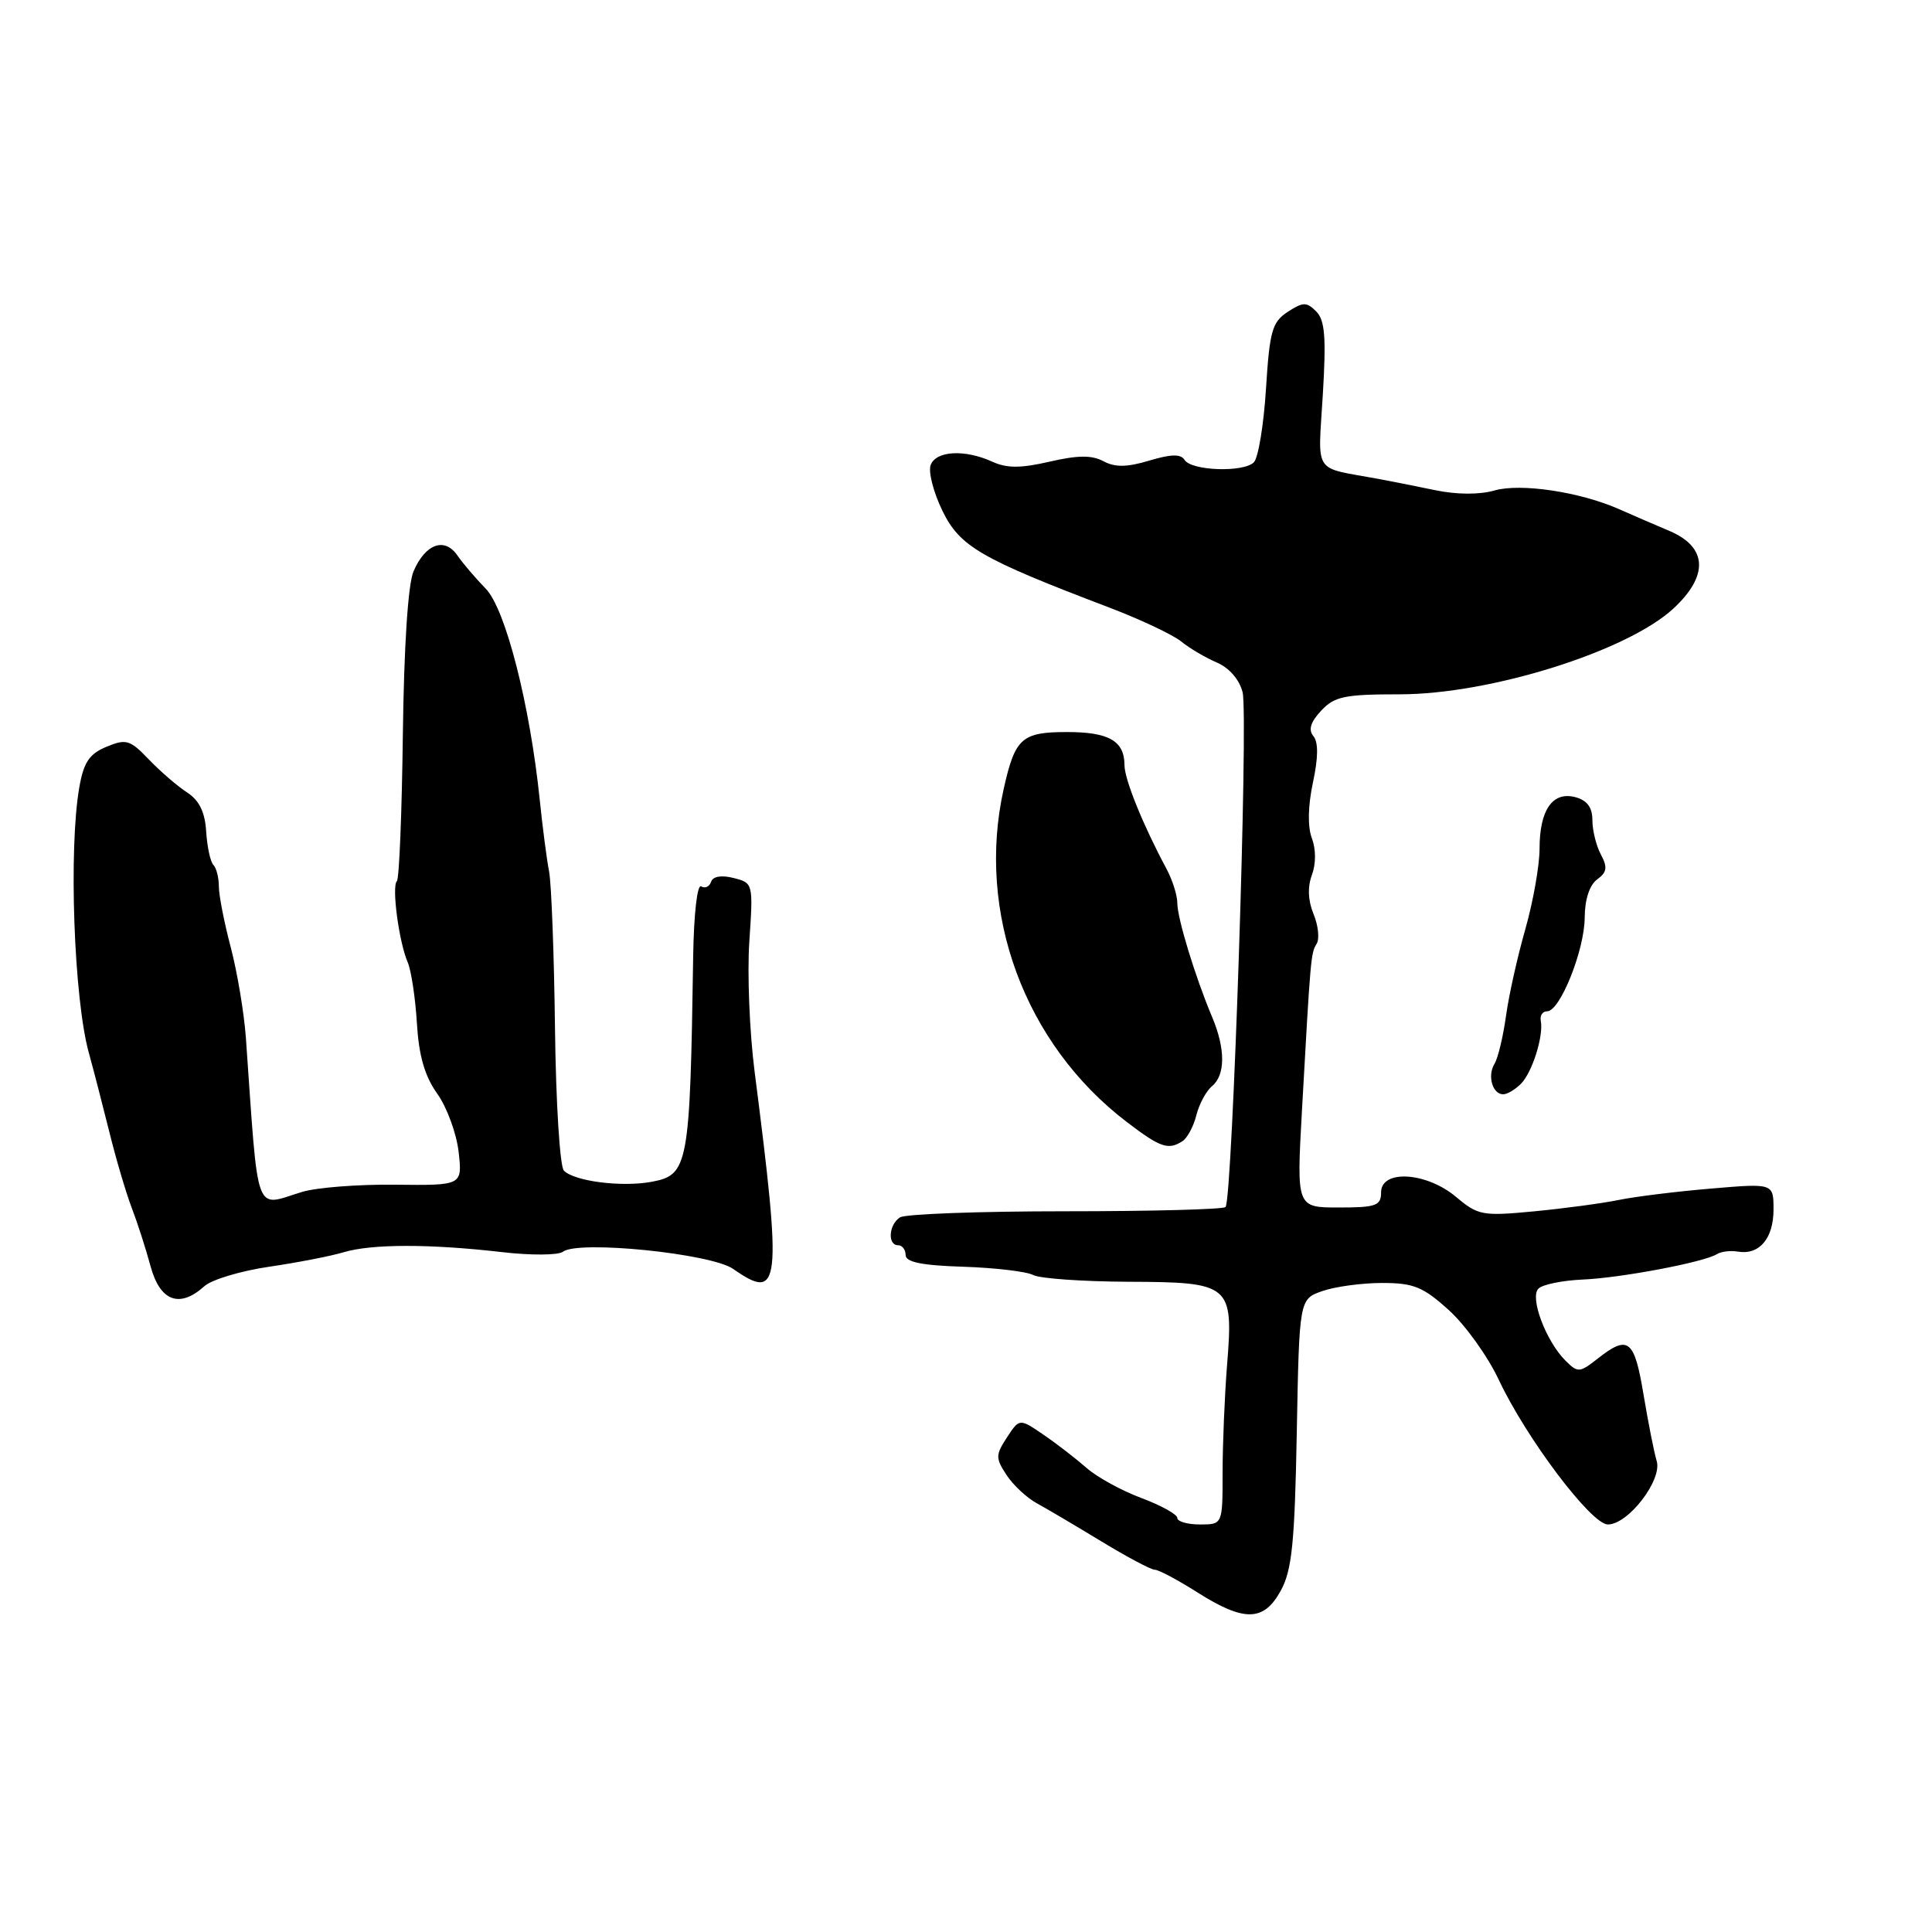 <?xml version="1.0" encoding="UTF-8" standalone="no"?>
<!DOCTYPE svg PUBLIC "-//W3C//DTD SVG 1.1//EN" "http://www.w3.org/Graphics/SVG/1.1/DTD/svg11.dtd" >
<svg xmlns="http://www.w3.org/2000/svg" xmlns:xlink="http://www.w3.org/1999/xlink" version="1.1" viewBox="0 0 256 256">
 <g >
 <path fill="currentColor"
d=" M 169.72 210.75 C 171.19 208.06 171.56 204.43 171.83 189.82 C 172.16 172.14 172.16 172.14 175.23 171.07 C 176.92 170.48 180.48 170.00 183.15 170.00 C 187.31 170.00 188.56 170.51 191.97 173.59 C 194.15 175.56 197.14 179.72 198.60 182.84 C 202.25 190.59 210.85 202.00 213.05 202.00 C 215.75 202.00 220.28 196.11 219.52 193.59 C 219.17 192.44 218.39 188.46 217.77 184.75 C 216.56 177.47 215.75 176.84 211.72 180.01 C 209.30 181.91 209.07 181.92 207.44 180.30 C 204.84 177.70 202.67 171.93 203.85 170.75 C 204.40 170.20 207.02 169.67 209.67 169.55 C 214.75 169.34 225.79 167.25 227.50 166.18 C 228.05 165.83 229.31 165.68 230.31 165.85 C 233.13 166.31 235.00 164.09 235.00 160.27 C 235.00 156.79 235.00 156.79 226.75 157.49 C 222.21 157.87 216.70 158.55 214.50 159.00 C 212.30 159.45 207.24 160.13 203.26 160.51 C 196.43 161.16 195.85 161.05 192.94 158.60 C 189.00 155.29 183.00 154.93 183.00 158.00 C 183.00 159.76 182.33 160.00 177.40 160.00 C 171.80 160.00 171.80 160.00 172.51 147.25 C 173.66 126.72 173.69 126.30 174.46 125.06 C 174.86 124.41 174.68 122.64 174.06 121.14 C 173.32 119.35 173.24 117.54 173.83 115.95 C 174.38 114.47 174.38 112.54 173.83 111.07 C 173.25 109.54 173.31 106.80 173.97 103.69 C 174.68 100.39 174.70 98.34 174.03 97.54 C 173.34 96.70 173.65 95.68 175.06 94.17 C 176.82 92.28 178.15 92.00 185.47 92.00 C 197.45 92.00 215.63 86.30 221.75 80.62 C 226.43 76.28 226.24 72.50 221.25 70.37 C 219.19 69.50 216.15 68.18 214.50 67.45 C 209.32 65.17 201.49 64.00 198.03 64.99 C 196.04 65.56 193.04 65.55 190.16 64.95 C 187.60 64.42 184.15 63.73 182.50 63.43 C 173.88 61.84 174.64 63.03 175.28 52.30 C 175.74 44.68 175.56 42.42 174.40 41.26 C 173.13 39.99 172.66 40.00 170.62 41.33 C 168.56 42.68 168.23 43.87 167.75 51.52 C 167.45 56.29 166.73 60.67 166.14 61.26 C 164.77 62.63 157.86 62.39 156.96 60.94 C 156.47 60.14 155.19 60.16 152.29 61.03 C 149.33 61.92 147.76 61.94 146.22 61.12 C 144.68 60.29 142.81 60.31 139.09 61.17 C 135.23 62.06 133.42 62.06 131.47 61.17 C 127.84 59.52 124.04 59.72 123.32 61.61 C 122.98 62.49 123.68 65.21 124.86 67.65 C 127.18 72.43 129.89 74.00 147.00 80.51 C 151.12 82.08 155.40 84.10 156.50 84.99 C 157.60 85.89 159.73 87.14 161.22 87.78 C 162.87 88.48 164.22 90.03 164.65 91.72 C 165.43 94.77 163.30 159.04 162.39 159.94 C 162.08 160.25 152.53 160.50 141.16 160.50 C 129.80 160.50 119.94 160.86 119.25 161.31 C 117.76 162.27 117.58 165.00 119.00 165.00 C 119.55 165.00 120.00 165.59 120.00 166.30 C 120.00 167.24 122.15 167.68 127.66 167.85 C 131.87 167.99 136.03 168.48 136.91 168.95 C 137.78 169.41 143.44 169.81 149.47 169.84 C 163.11 169.89 163.45 170.18 162.59 180.90 C 162.27 184.97 162.00 191.38 162.00 195.15 C 162.00 202.00 162.00 202.00 159.00 202.00 C 157.35 202.00 156.00 201.61 156.00 201.14 C 156.00 200.66 153.86 199.48 151.25 198.50 C 148.64 197.53 145.38 195.74 144.00 194.53 C 142.62 193.32 140.06 191.33 138.30 190.13 C 135.09 187.93 135.09 187.93 133.43 190.46 C 131.91 192.79 131.90 193.20 133.37 195.44 C 134.24 196.78 136.05 198.46 137.38 199.19 C 138.70 199.91 142.56 202.19 145.95 204.25 C 149.34 206.31 152.52 208.00 153.02 208.00 C 153.52 208.00 156.06 209.35 158.66 211.00 C 164.88 214.94 167.47 214.88 169.72 210.75 Z  M 27.08 170.43 C 28.04 169.56 31.90 168.40 35.66 167.85 C 39.42 167.30 43.88 166.43 45.57 165.92 C 49.26 164.82 56.98 164.81 66.50 165.91 C 70.35 166.36 74.00 166.33 74.60 165.86 C 76.60 164.31 94.21 166.09 97.15 168.14 C 103.41 172.52 103.64 170.44 99.99 142.00 C 99.32 136.78 99.00 129.01 99.29 124.75 C 99.81 117.05 99.79 116.99 97.21 116.34 C 95.59 115.93 94.46 116.12 94.22 116.85 C 94.00 117.49 93.42 117.76 92.91 117.45 C 92.39 117.12 91.94 121.06 91.85 126.69 C 91.43 154.47 91.21 155.68 86.37 156.59 C 82.41 157.33 76.14 156.54 74.72 155.12 C 74.19 154.59 73.66 146.14 73.54 136.33 C 73.42 126.52 73.07 117.15 72.76 115.50 C 72.44 113.85 71.89 109.58 71.52 106.00 C 70.22 93.36 66.98 80.68 64.36 78.00 C 63.02 76.62 61.32 74.64 60.60 73.59 C 58.91 71.13 56.34 72.07 54.79 75.72 C 54.06 77.45 53.53 85.65 53.38 97.34 C 53.25 107.70 52.90 116.44 52.59 116.75 C 51.88 117.45 52.86 124.82 54.02 127.50 C 54.49 128.60 55.04 132.23 55.24 135.57 C 55.50 139.90 56.27 142.57 57.93 144.91 C 59.22 146.71 60.49 150.19 60.77 152.63 C 61.27 157.08 61.27 157.08 52.38 156.98 C 47.50 156.92 41.93 157.35 40.01 157.94 C 33.63 159.88 34.29 161.71 32.58 137.50 C 32.34 134.20 31.44 128.82 30.58 125.54 C 29.71 122.26 29.00 118.62 29.00 117.46 C 29.00 116.29 28.67 115.01 28.28 114.61 C 27.88 114.21 27.45 112.23 27.32 110.19 C 27.16 107.60 26.41 106.06 24.80 105.01 C 23.53 104.19 21.26 102.23 19.74 100.65 C 17.23 98.02 16.72 97.87 14.11 98.95 C 11.83 99.90 11.09 101.00 10.51 104.32 C 9.08 112.44 9.79 132.36 11.77 139.50 C 12.38 141.70 13.60 146.43 14.49 150.00 C 15.37 153.57 16.70 158.07 17.44 160.00 C 18.18 161.93 19.31 165.41 19.94 167.75 C 21.20 172.43 23.79 173.40 27.08 170.43 Z  M 156.67 151.22 C 157.31 150.82 158.15 149.27 158.52 147.78 C 158.89 146.30 159.83 144.56 160.60 143.92 C 162.38 142.44 162.39 138.98 160.62 134.78 C 158.38 129.47 155.99 121.64 156.00 119.65 C 156.00 118.64 155.36 116.61 154.58 115.15 C 151.46 109.34 149.00 103.27 149.00 101.38 C 149.00 98.19 146.94 97.00 141.42 97.00 C 135.38 97.00 134.51 97.78 133.00 104.51 C 129.32 120.92 135.76 138.35 149.32 148.68 C 153.75 152.06 154.79 152.42 156.67 151.22 Z  M 201.52 143.62 C 203.03 142.12 204.56 137.24 204.16 135.25 C 204.03 134.56 204.40 134.00 205.01 134.00 C 206.71 134.00 209.95 125.92 209.98 121.61 C 209.99 119.19 210.62 117.27 211.63 116.53 C 212.93 115.58 213.03 114.93 212.13 113.24 C 211.51 112.08 211.00 110.03 211.00 108.68 C 211.00 106.99 210.31 106.05 208.75 105.63 C 205.73 104.83 204.00 107.31 204.00 112.44 C 204.00 114.68 203.15 119.47 202.12 123.10 C 201.08 126.72 199.92 131.92 199.55 134.64 C 199.17 137.37 198.49 140.21 198.03 140.96 C 197.06 142.53 197.76 145.00 199.18 145.00 C 199.71 145.00 200.76 144.38 201.52 143.62 Z "/>
</g>
</svg>